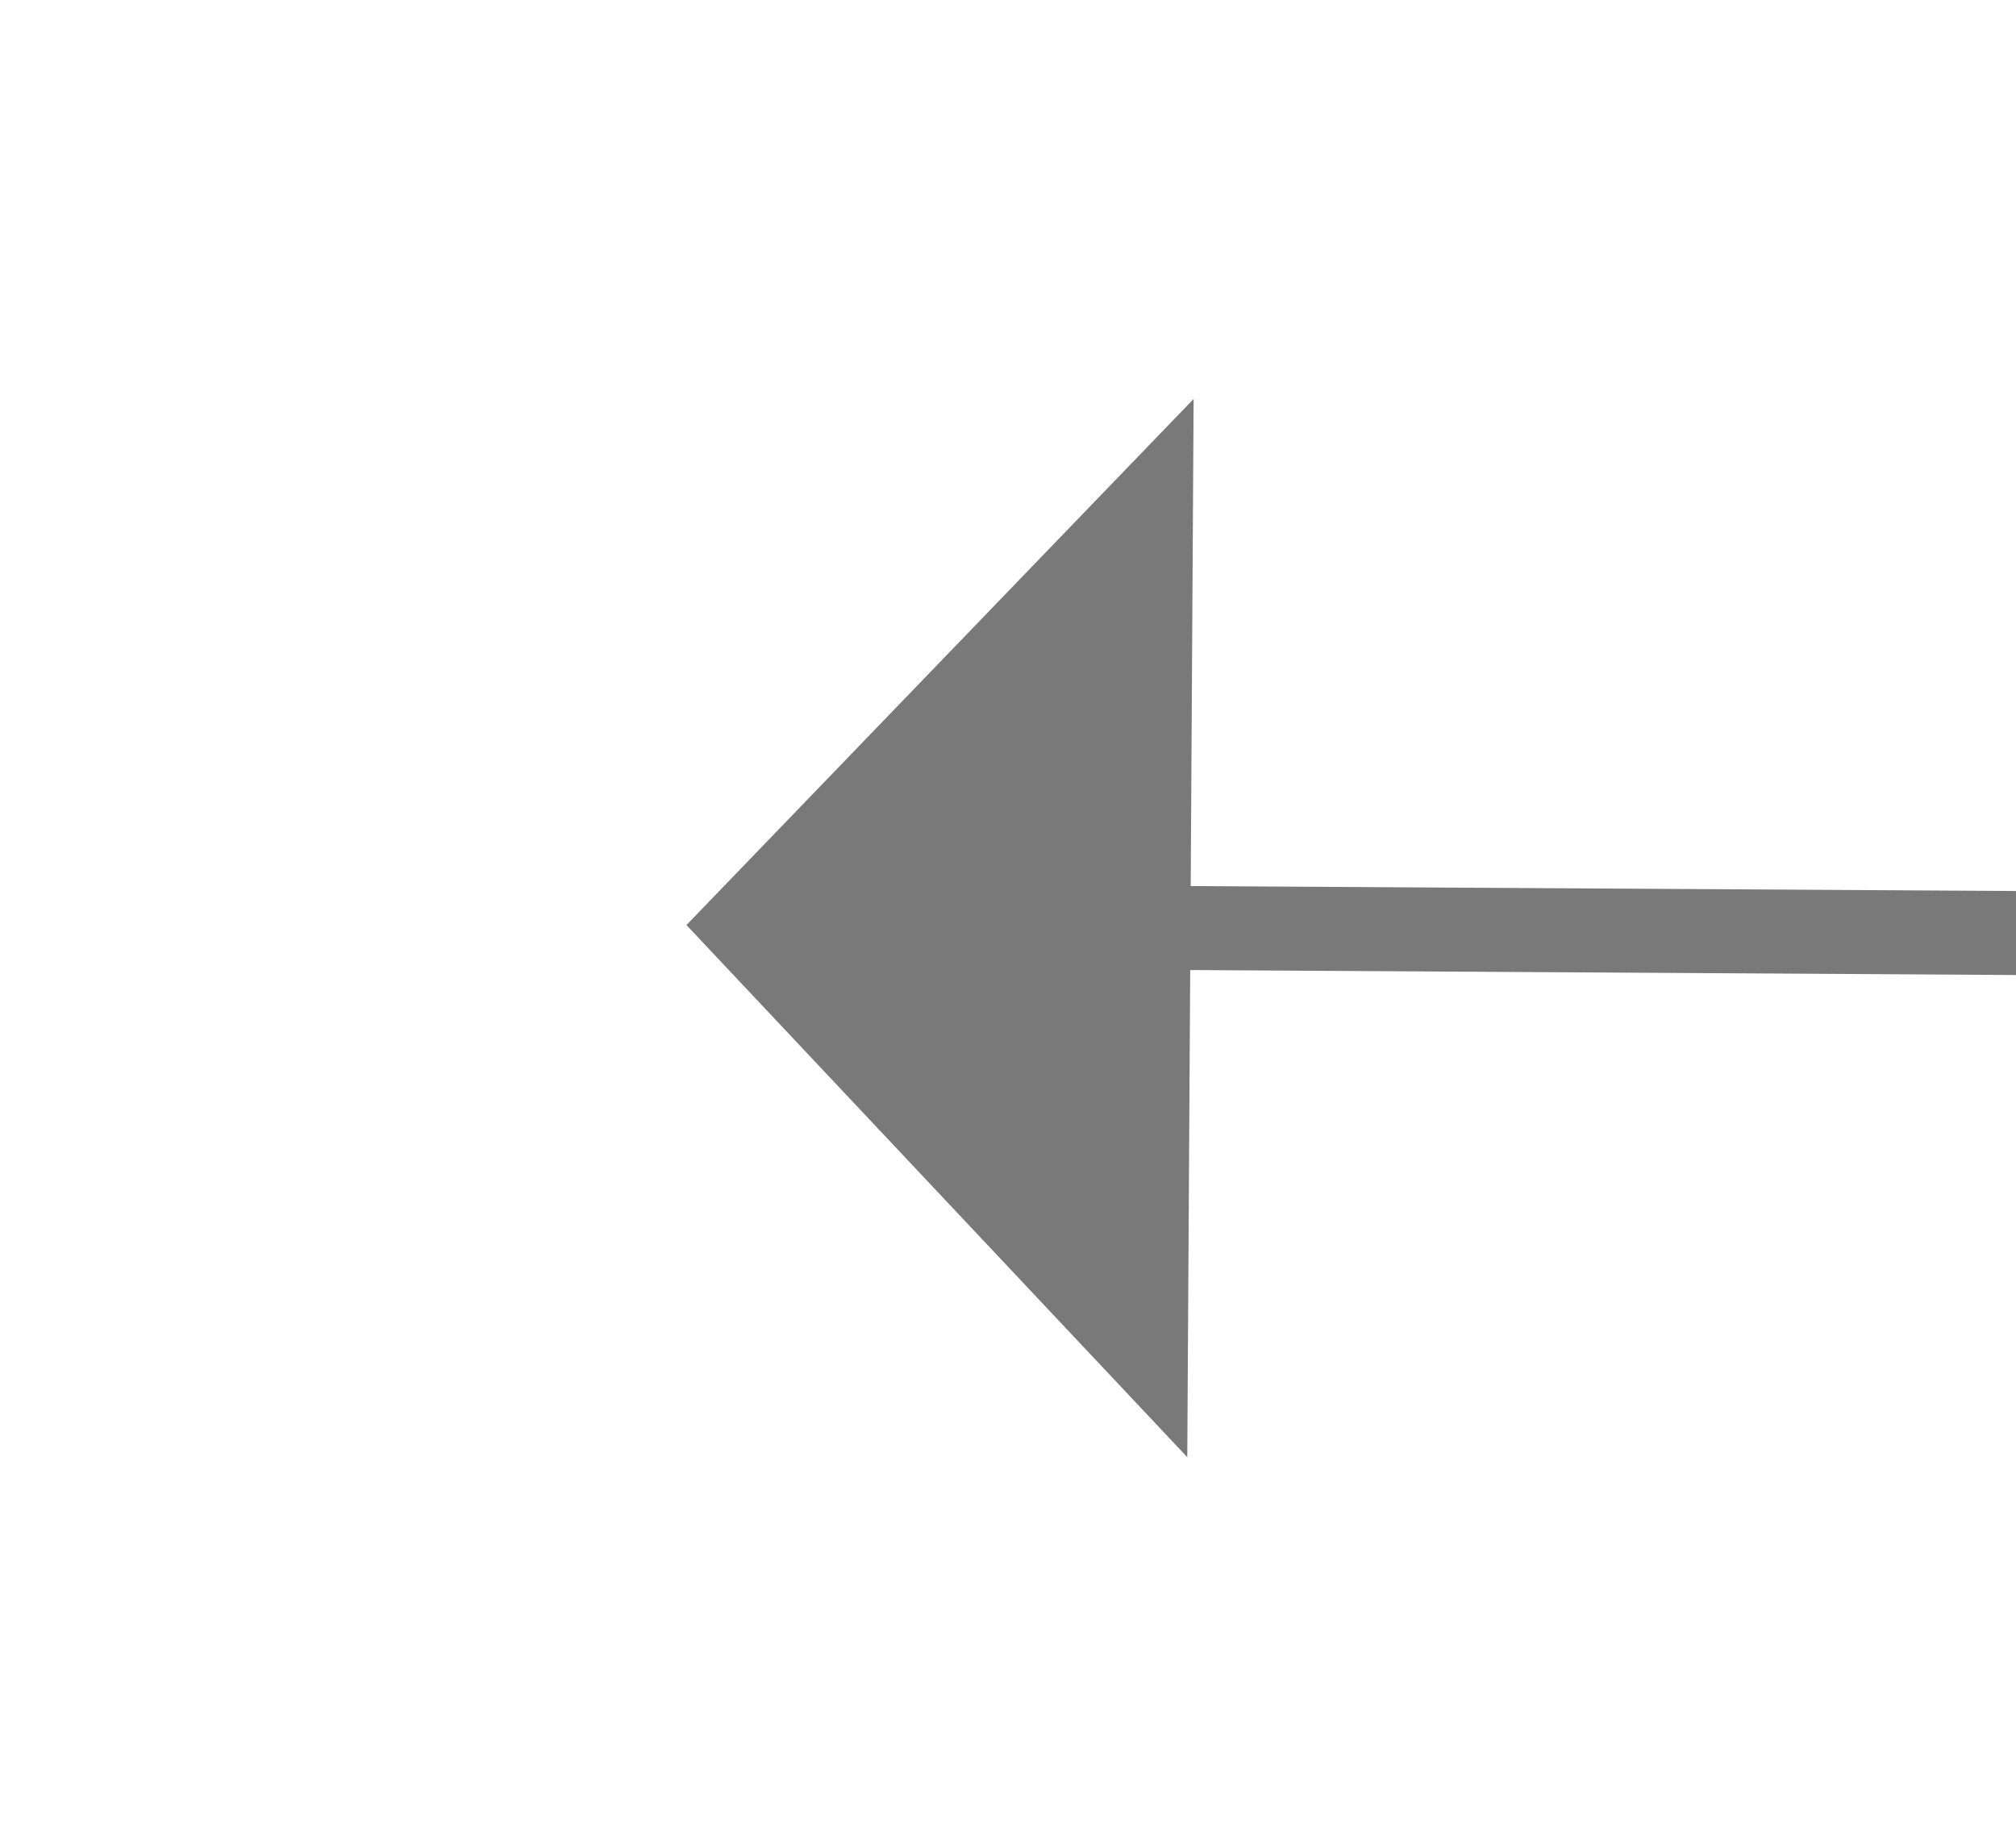 ﻿<?xml version="1.0" encoding="utf-8"?>
<svg version="1.1" xmlns:xlink="http://www.w3.org/1999/xlink" width="24px" height="22px" preserveAspectRatio="xMinYMid meet" viewBox="792 801  24 20" xmlns="http://www.w3.org/2000/svg">
  <g transform="matrix(-1 0 0 -1 1608 1622 )">
    <path d="M 802 816.8  L 808 810.5  L 802 804.2  L 802 816.8  Z " fill-rule="nonzero" fill="#797979" stroke="none" transform="matrix(1 0.006 -0.006 1 4.691 -4.362 )" />
    <path d="M 708 810.5  L 803 810.5  " stroke-width="1" stroke="#797979" fill="none" transform="matrix(1 0.006 -0.006 1 4.691 -4.362 )" />
  </g>
</svg>